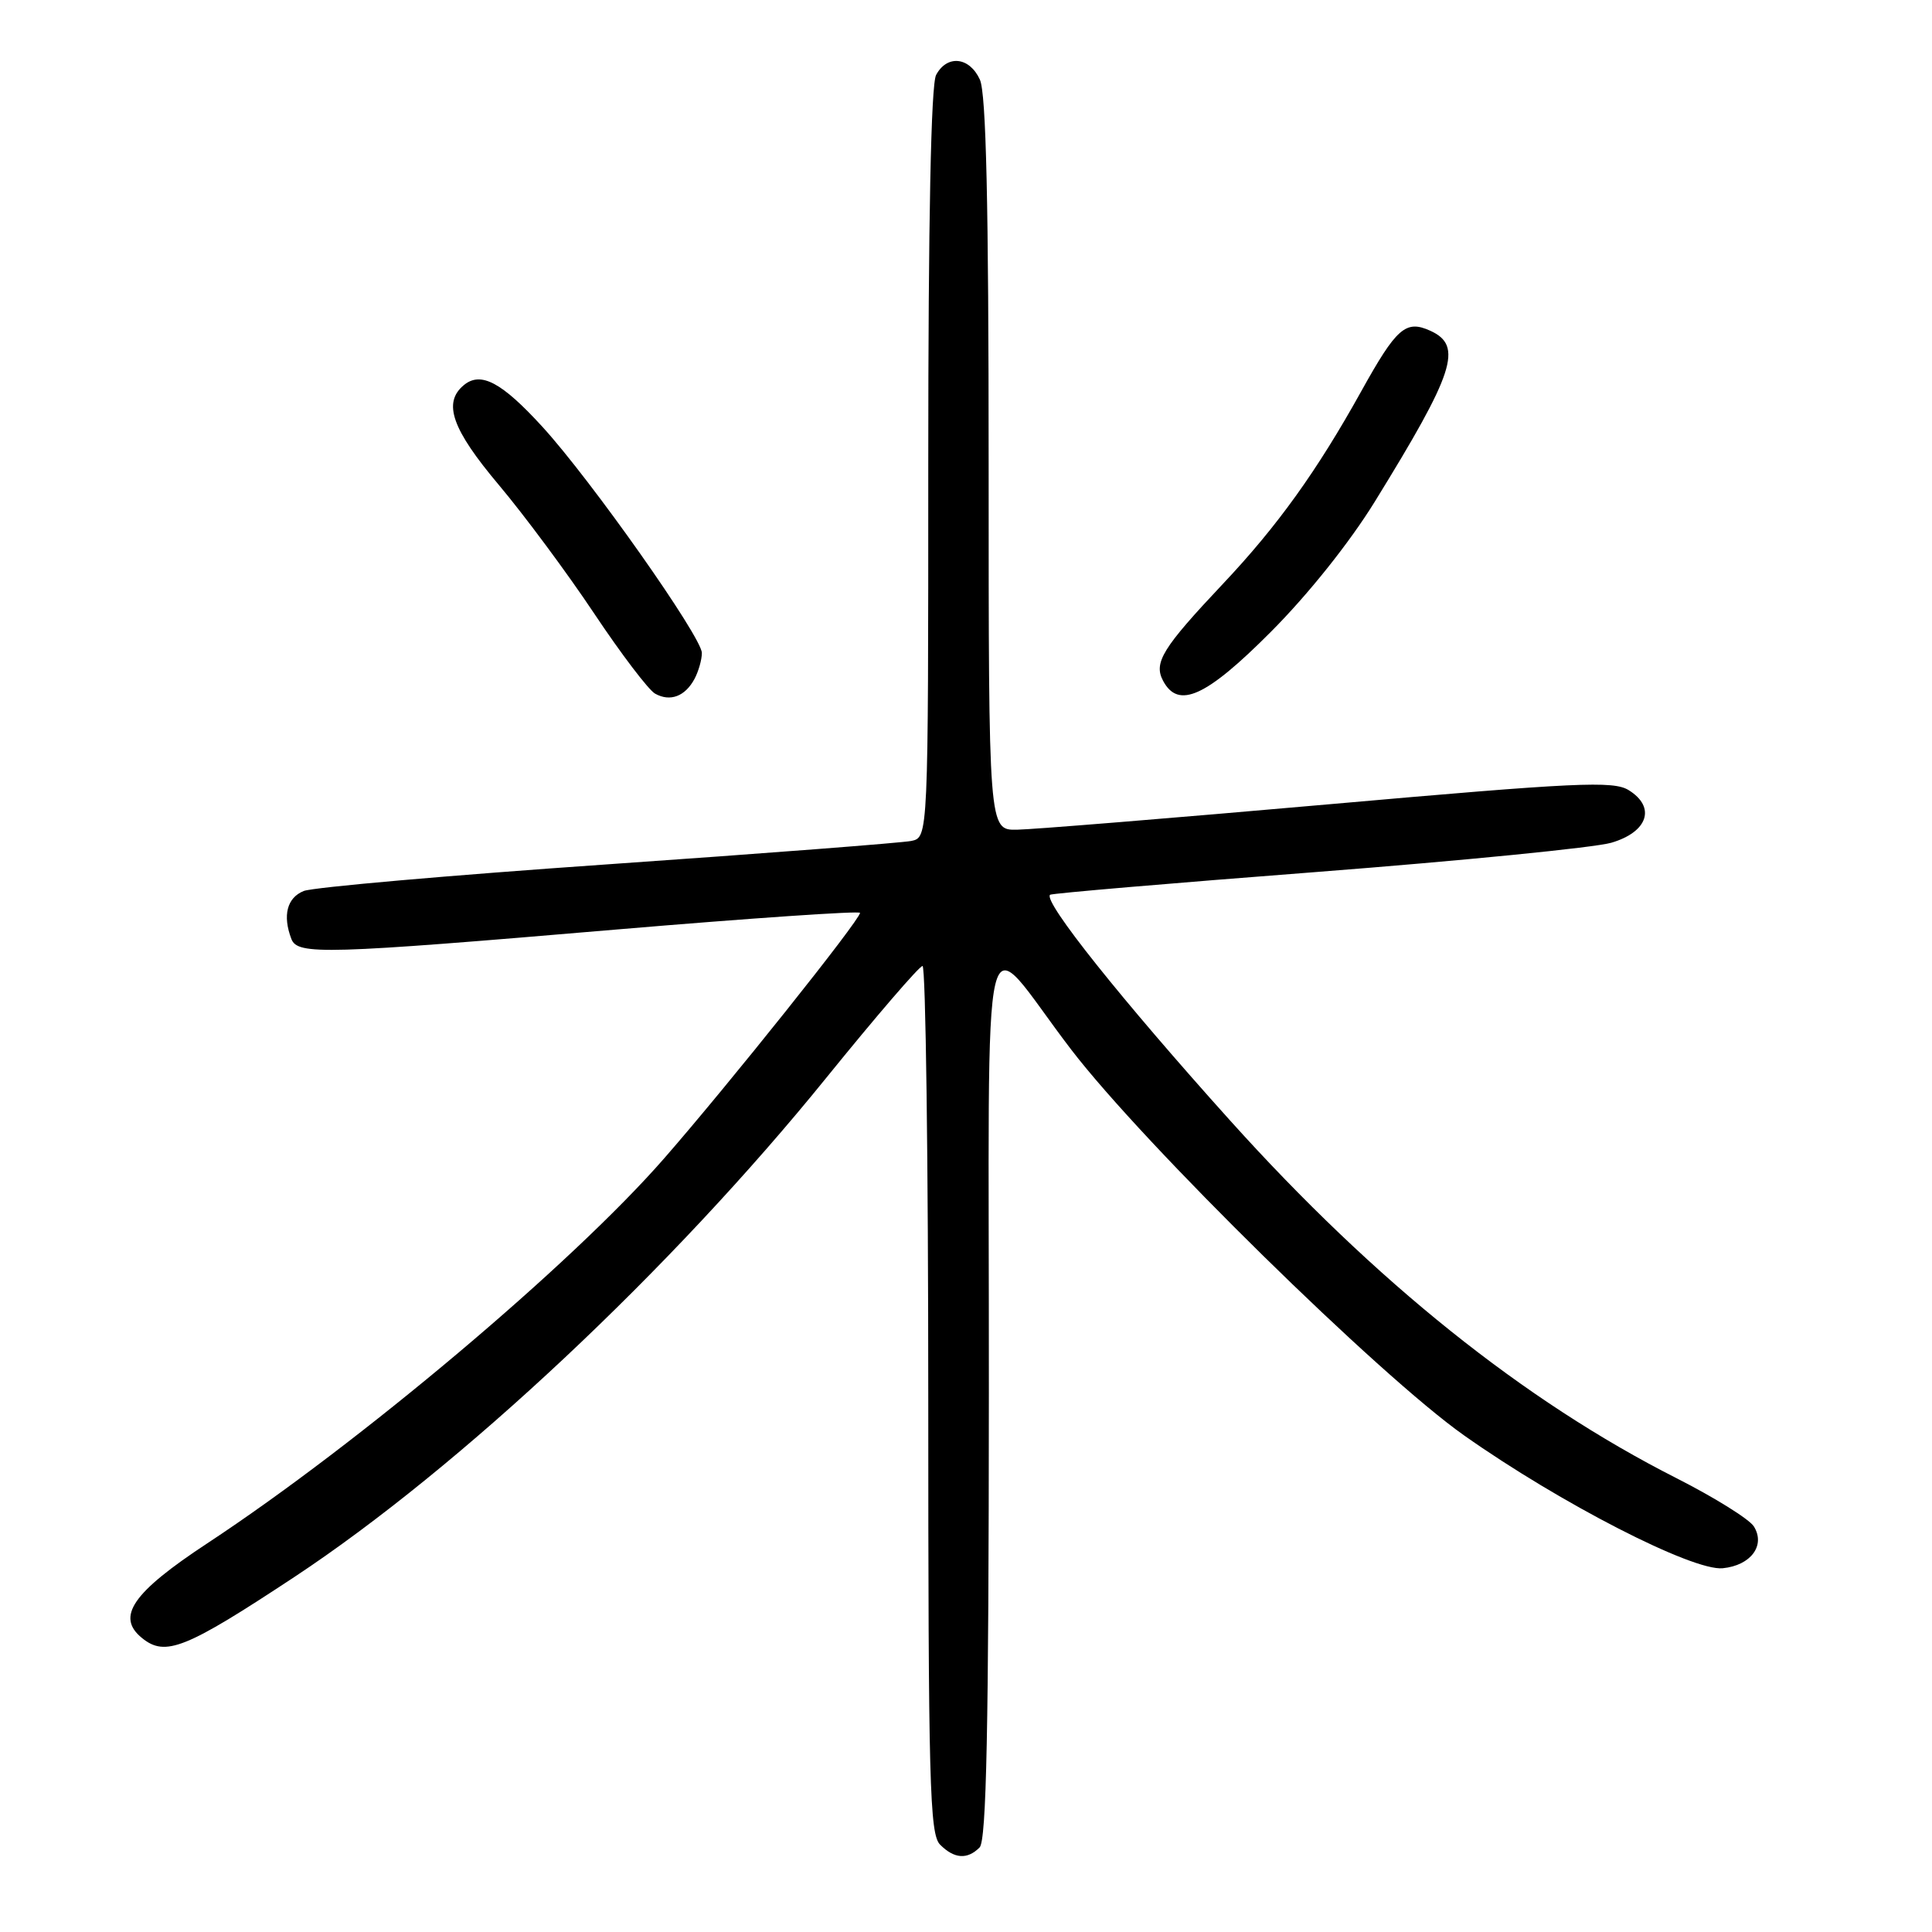 <?xml version="1.0" encoding="UTF-8" standalone="no"?>
<!DOCTYPE svg PUBLIC "-//W3C//DTD SVG 1.1//EN" "http://www.w3.org/Graphics/SVG/1.1/DTD/svg11.dtd" >
<svg xmlns="http://www.w3.org/2000/svg" xmlns:xlink="http://www.w3.org/1999/xlink" version="1.1" viewBox="0 0 256 256">
 <g >
 <path fill="currentColor"
d=" M 129.80 244.80 C 130.71 243.89 131.01 229.11 131.03 184.55 C 131.07 116.97 129.62 123.00 141.95 139.09 C 151.60 151.68 182.73 182.25 194.00 190.20 C 206.75 199.20 224.29 208.20 228.27 207.80 C 232.00 207.43 233.97 204.77 232.39 202.25 C 231.78 201.29 227.17 198.42 222.15 195.87 C 201.92 185.62 182.22 169.84 163.02 148.50 C 148.60 132.47 138.19 119.42 139.14 118.56 C 139.34 118.38 155.25 117.02 174.50 115.54 C 193.75 114.05 211.30 112.31 213.50 111.67 C 218.36 110.25 219.45 106.95 215.81 104.70 C 213.78 103.44 209.00 103.66 176.00 106.58 C 155.38 108.40 136.81 109.91 134.75 109.94 C 131.00 110.00 131.00 110.00 131.00 61.55 C 131.00 26.91 130.67 12.37 129.84 10.55 C 128.46 7.53 125.49 7.22 124.04 9.93 C 123.36 11.19 123.00 29.17 123.00 61.42 C 123.00 110.96 123.00 110.96 120.75 111.43 C 119.51 111.68 101.40 113.08 80.50 114.53 C 59.60 115.98 41.49 117.57 40.25 118.06 C 38.03 118.95 37.42 121.31 38.61 124.42 C 39.43 126.56 42.95 126.46 81.75 123.16 C 99.49 121.66 113.98 120.67 113.96 120.96 C 113.90 121.97 96.46 143.82 87.97 153.53 C 75.72 167.55 47.63 191.22 27.48 204.49 C 17.54 211.03 15.34 214.23 18.82 217.05 C 21.91 219.56 24.57 218.49 38.99 208.97 C 60.95 194.46 89.04 168.10 109.54 142.75 C 116.11 134.64 121.82 128.00 122.24 128.00 C 122.66 128.00 123.00 153.84 123.00 185.43 C 123.00 236.30 123.18 243.04 124.57 244.43 C 126.45 246.31 128.17 246.43 129.80 244.80 Z  M 92.03 89.95 C 92.56 88.95 93.00 87.41 93.00 86.52 C 93.00 84.43 78.31 63.59 71.87 56.55 C 66.46 50.63 63.70 49.17 61.45 51.04 C 58.65 53.37 59.88 56.87 66.10 64.26 C 69.45 68.24 75.13 75.89 78.71 81.26 C 82.29 86.63 85.93 91.42 86.80 91.91 C 88.80 93.03 90.78 92.28 92.03 89.95 Z  M 168.37 83.75 C 173.32 78.79 178.81 71.91 182.15 66.50 C 192.74 49.34 193.89 45.82 189.53 43.83 C 186.27 42.35 185.05 43.42 180.37 51.85 C 174.50 62.42 169.26 69.72 162.03 77.38 C 154.02 85.88 152.83 87.81 154.12 90.22 C 156.14 94.00 159.81 92.34 168.37 83.75 Z "/>
</g>
</svg>